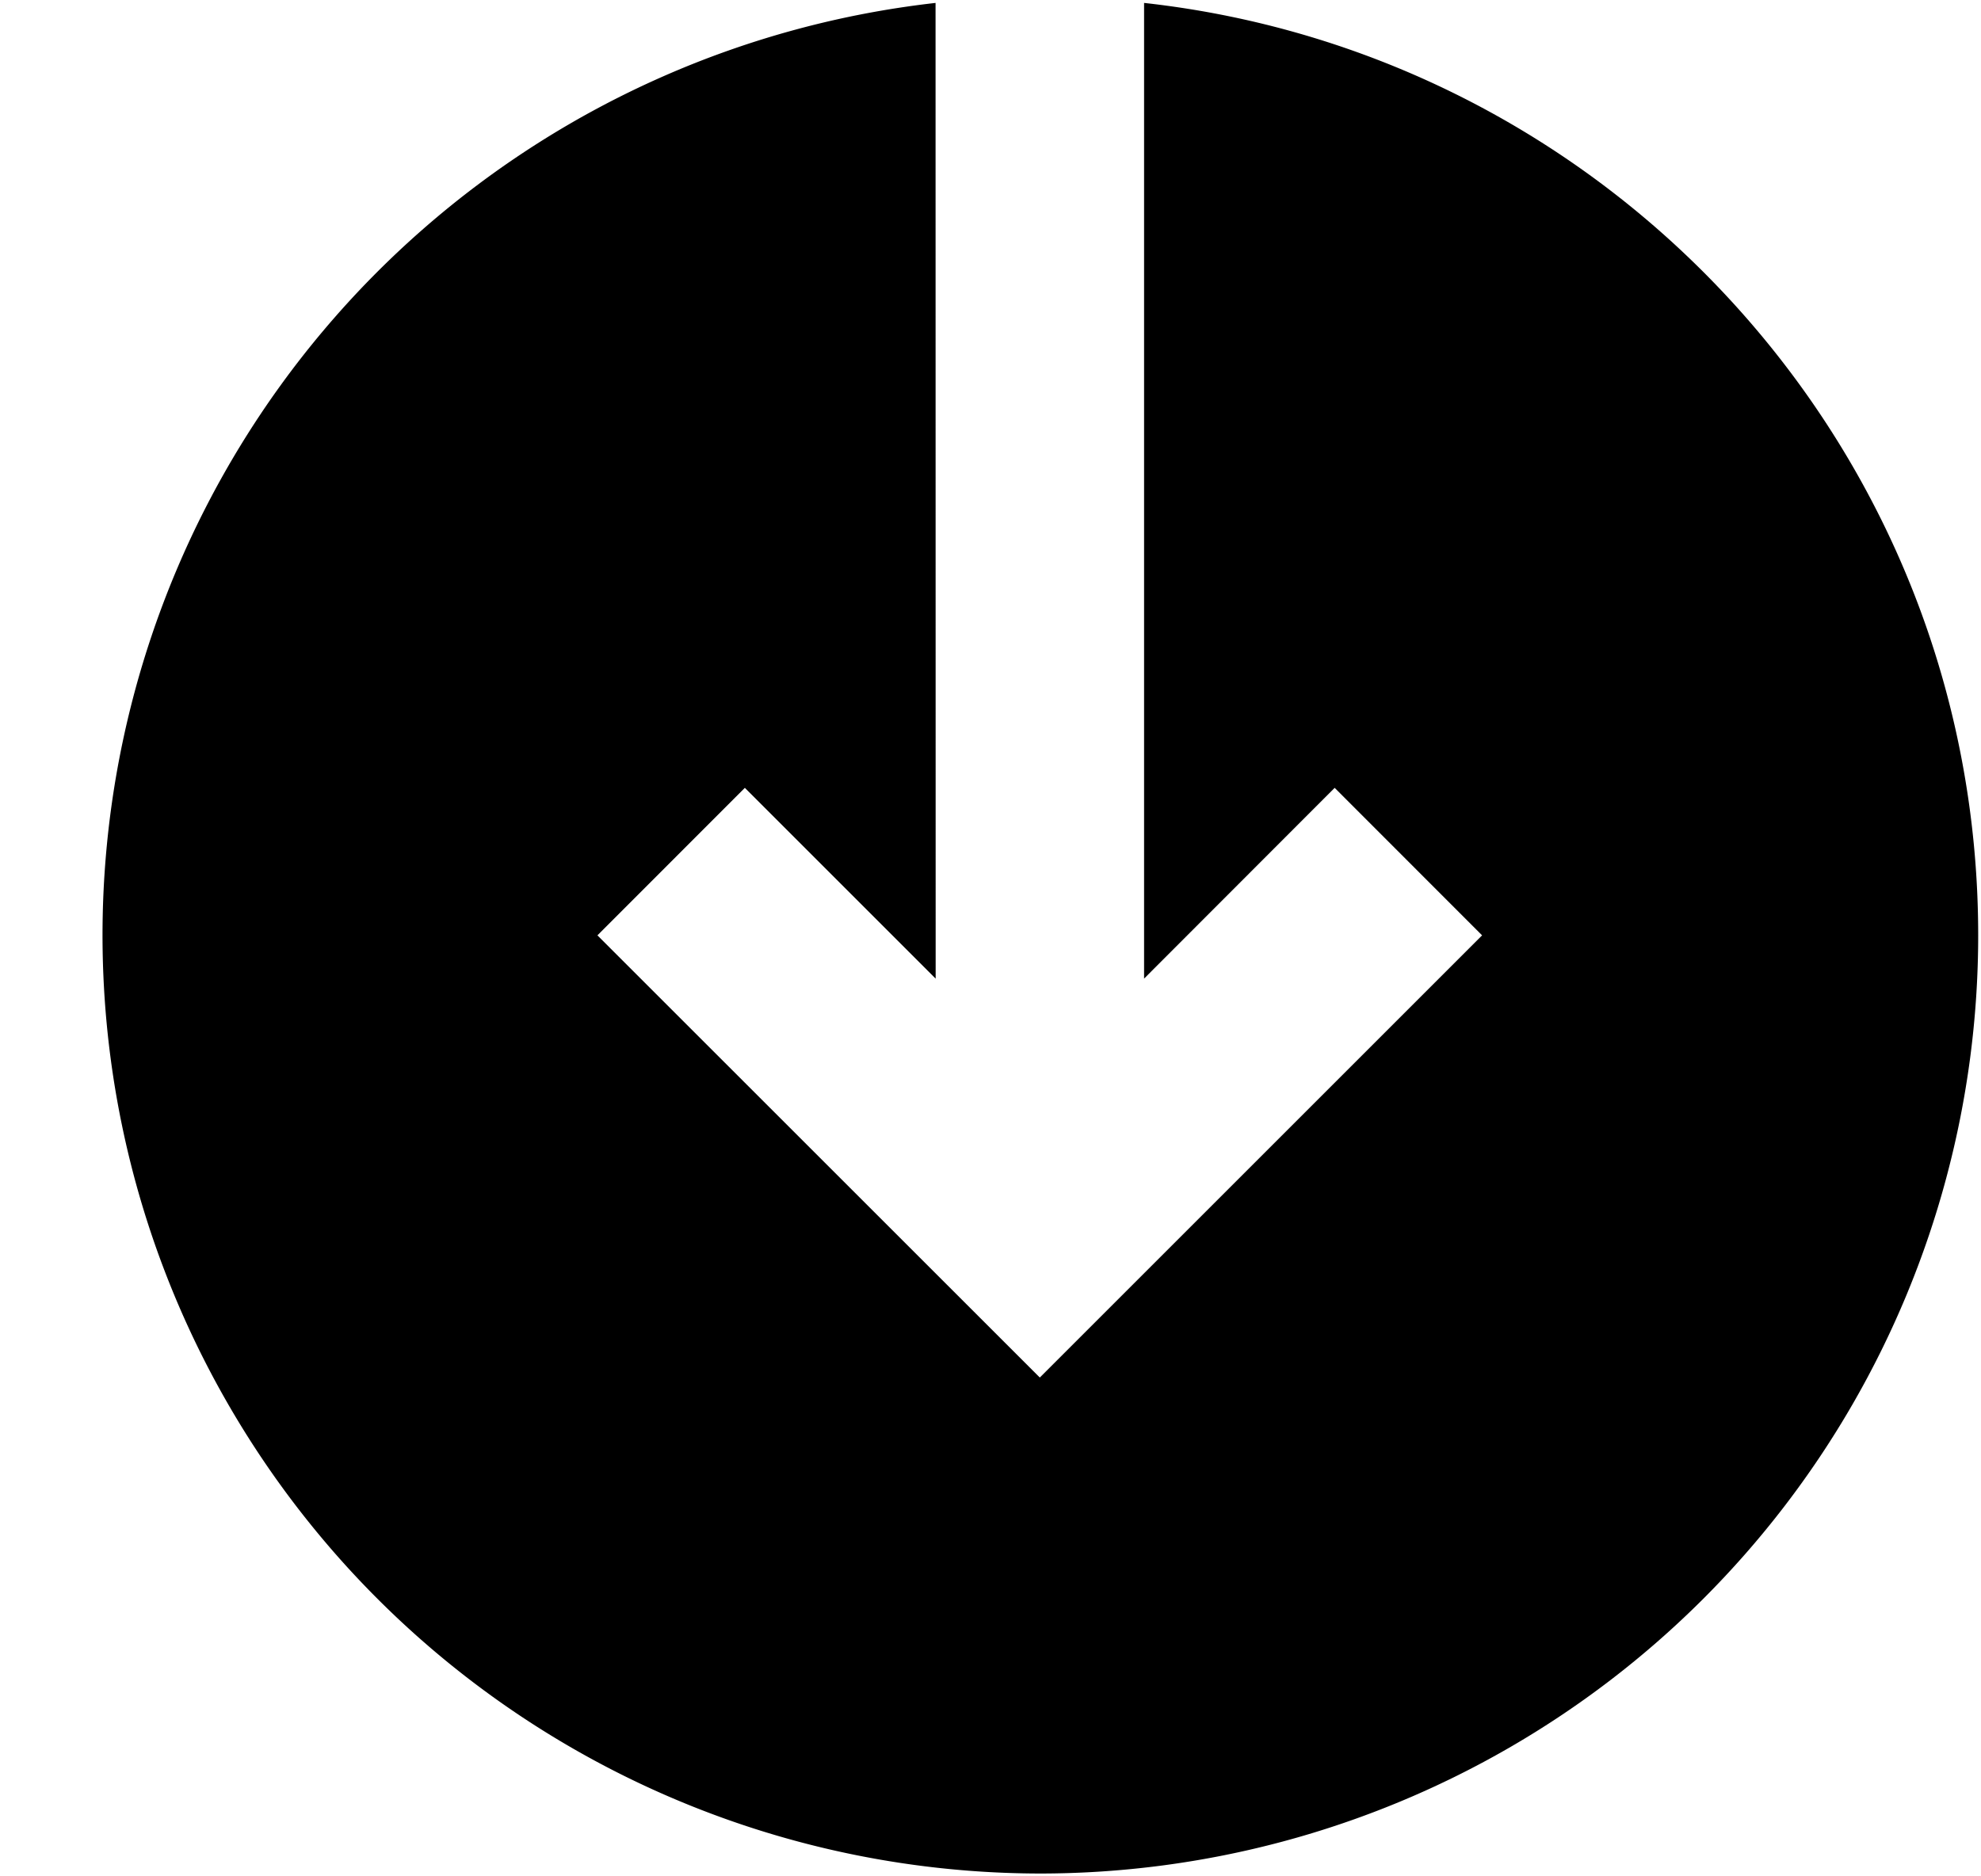 <svg width="19" height="18" xmlns="http://www.w3.org/2000/svg"><path d="M18.973 8.973c0-4.633-3.5-8.448-8-8.945v9.36l1.828-1.83 1.414 1.415-4.242 4.242L5.73 8.973l1.414-1.415 1.83 1.83-.001-9.36a9.001 9.001 0 001 17.945 9 9 0 009-9z" fill-rule="evenodd"/></svg>
